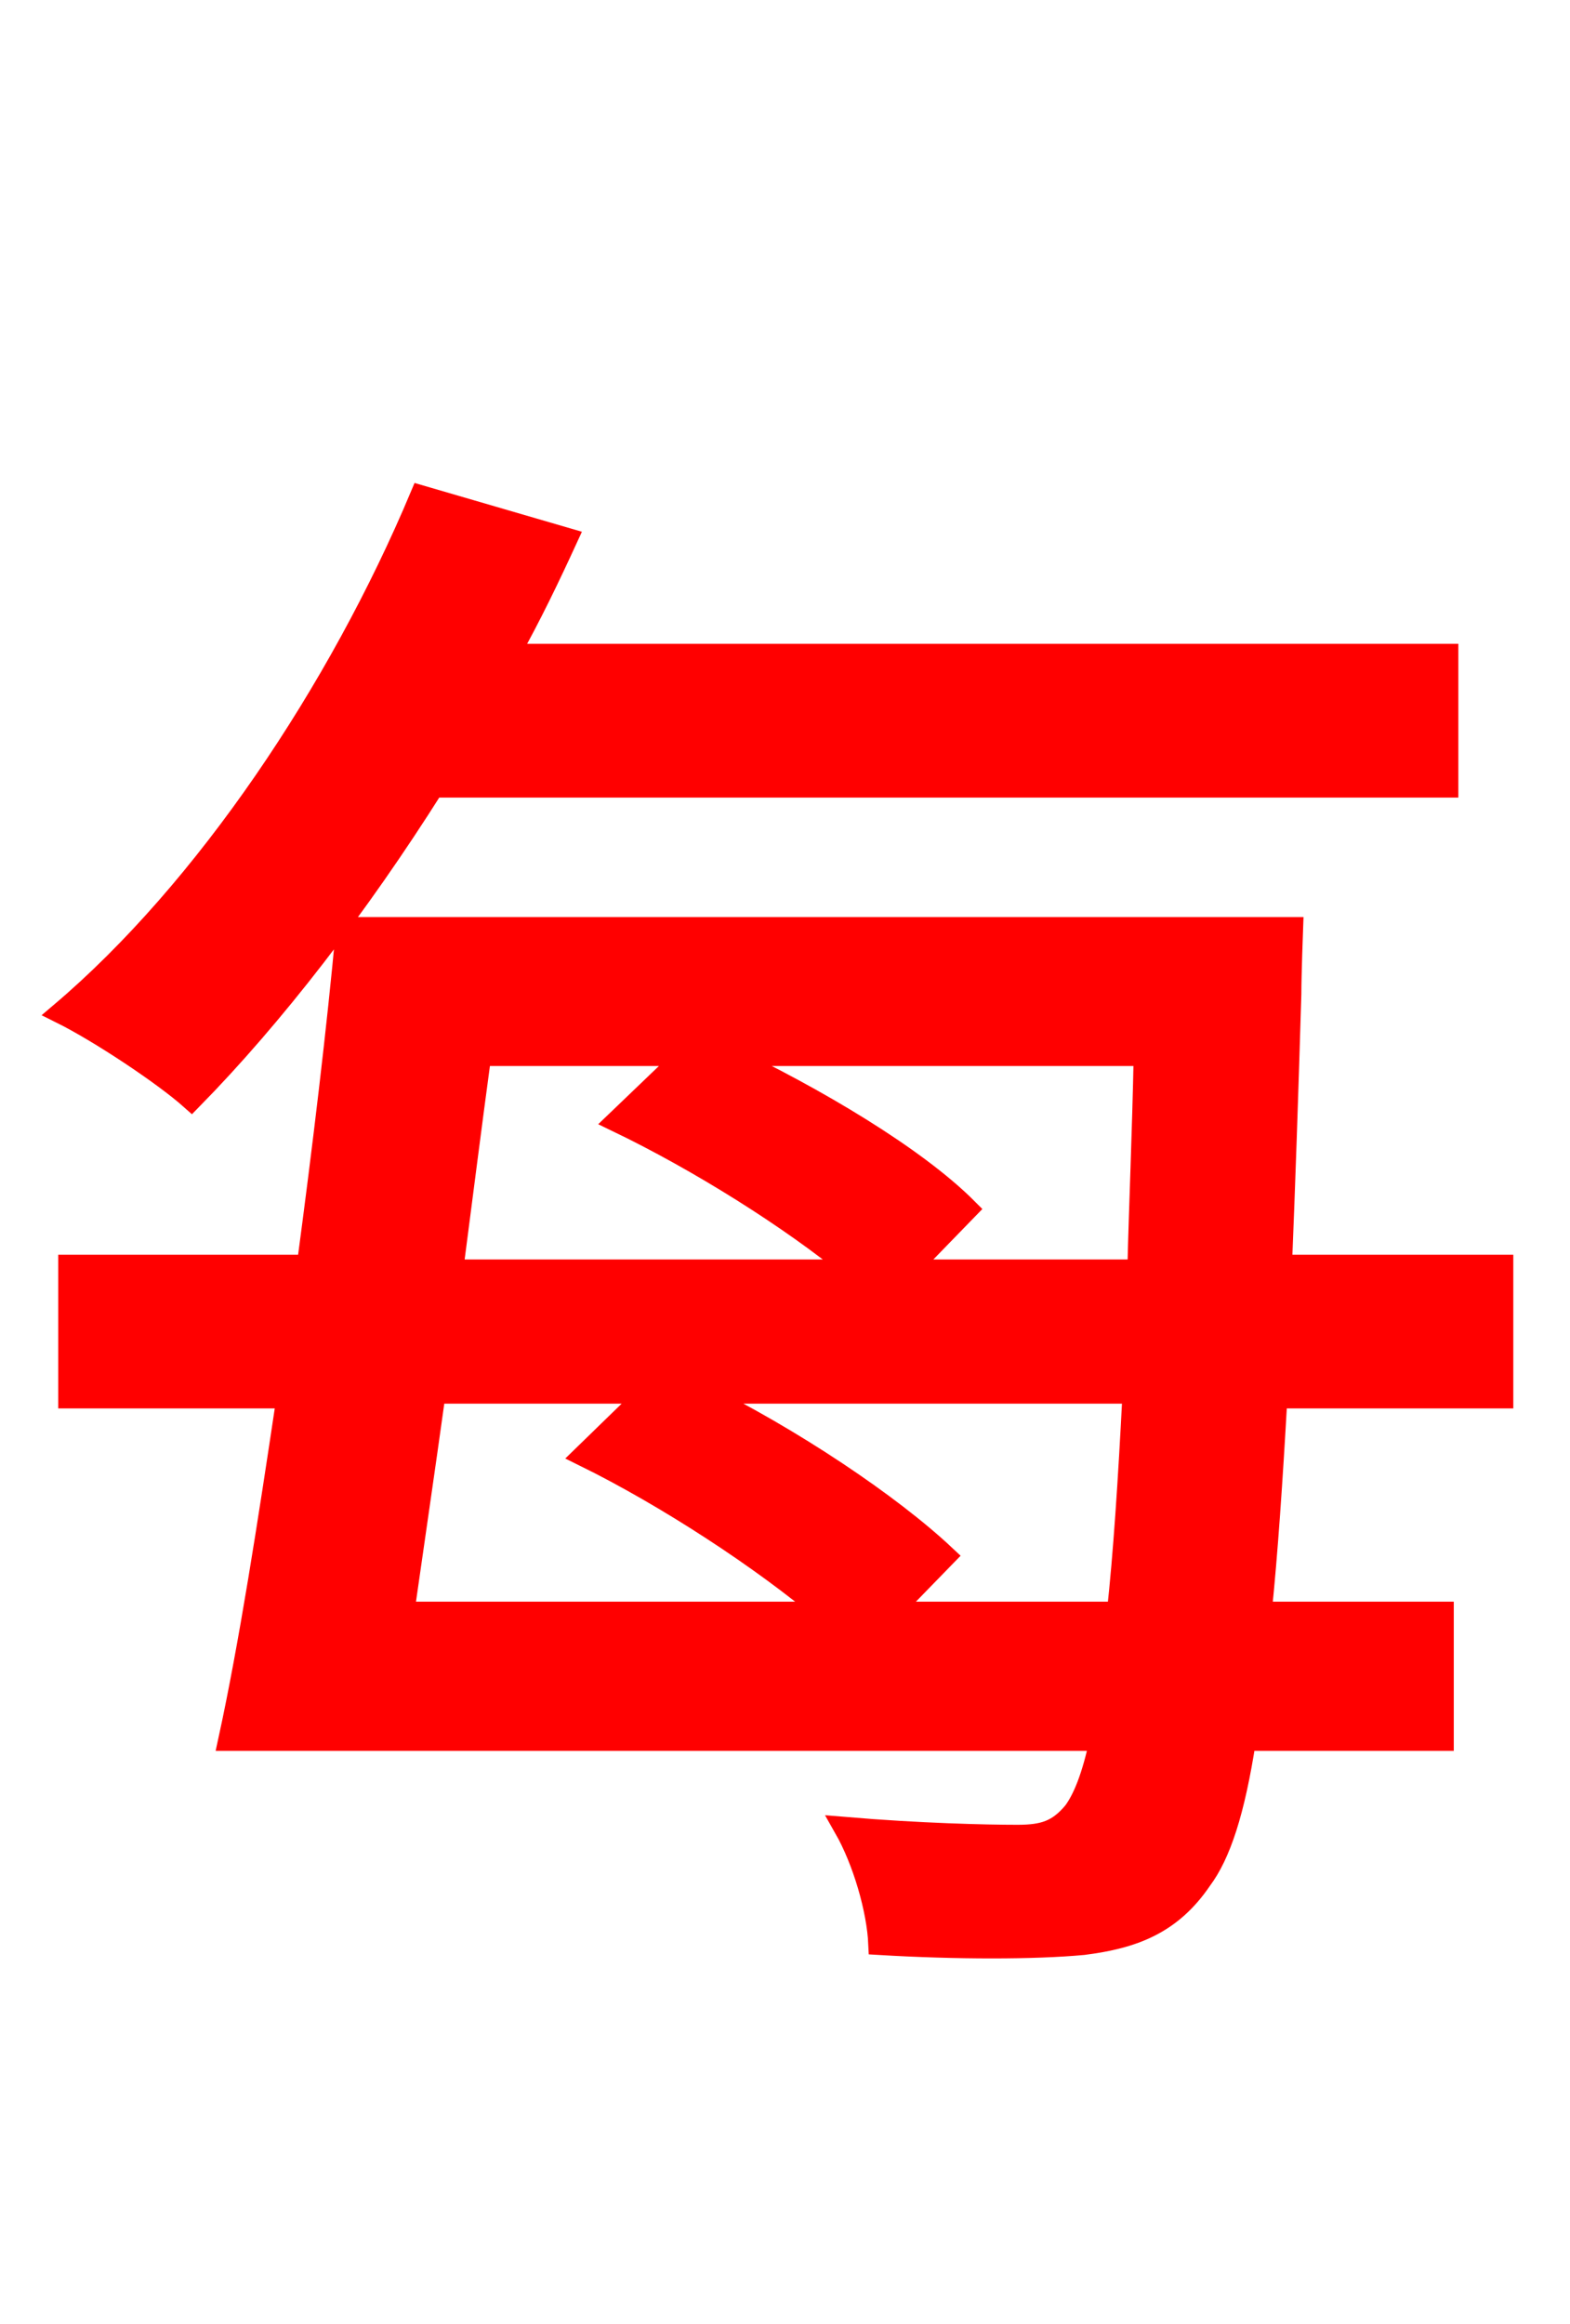 <svg xmlns="http://www.w3.org/2000/svg" xmlns:xlink="http://www.w3.org/1999/xlink" width="72" height="106.56"><path fill="red" stroke="red" d="M66.38 36.07L66.38 30.02L23.33 30.02C24.34 28.22 25.20 26.42 25.99 24.70L19.30 22.75C15.55 31.68 9.43 40.82 2.81 46.44C4.54 47.30 7.49 49.25 8.78 50.40C12.53 46.58 16.42 41.54 19.87 36.07ZM40.82 73.94L43.34 71.35C40.82 68.98 36.29 65.95 32.04 63.86L51.98 63.86C51.77 67.97 51.55 71.28 51.26 73.94ZM29.74 63.86L26.78 66.74C30.60 68.62 34.99 71.50 37.87 73.94L18.50 73.94C18.94 70.85 19.44 67.46 19.94 63.86ZM31.46 48.38L28.30 51.41C32.04 53.21 36.29 55.87 39.17 58.25L20.74 58.25C21.17 54.94 21.60 51.55 22.03 48.38ZM41.62 58.25L44.35 55.44C41.98 53.06 37.37 50.33 33.26 48.38L52.49 48.38C52.42 51.98 52.27 55.30 52.20 58.25ZM68.90 64.08L68.90 58.03L58.75 58.03C58.90 54.36 59.04 50.26 59.18 45.58C59.18 44.71 59.26 42.55 59.26 42.55L15.91 42.55C15.48 47.23 14.83 52.63 14.11 58.03L3.17 58.03L3.17 64.08L13.18 64.08C12.31 69.91 11.45 75.46 10.51 79.78L50.47 79.78C50.11 81.50 49.68 82.51 49.25 83.09C48.53 83.95 47.88 84.17 46.66 84.17C45.22 84.17 42.19 84.10 38.74 83.81C39.60 85.32 40.25 87.55 40.32 89.14C43.85 89.35 47.45 89.35 49.68 89.14C51.98 88.85 53.71 88.20 55.08 86.18C55.94 85.03 56.59 83.09 57.10 79.78L66.17 79.78L66.17 73.94L57.82 73.94C58.10 71.21 58.32 67.97 58.54 64.08Z"/></svg>
